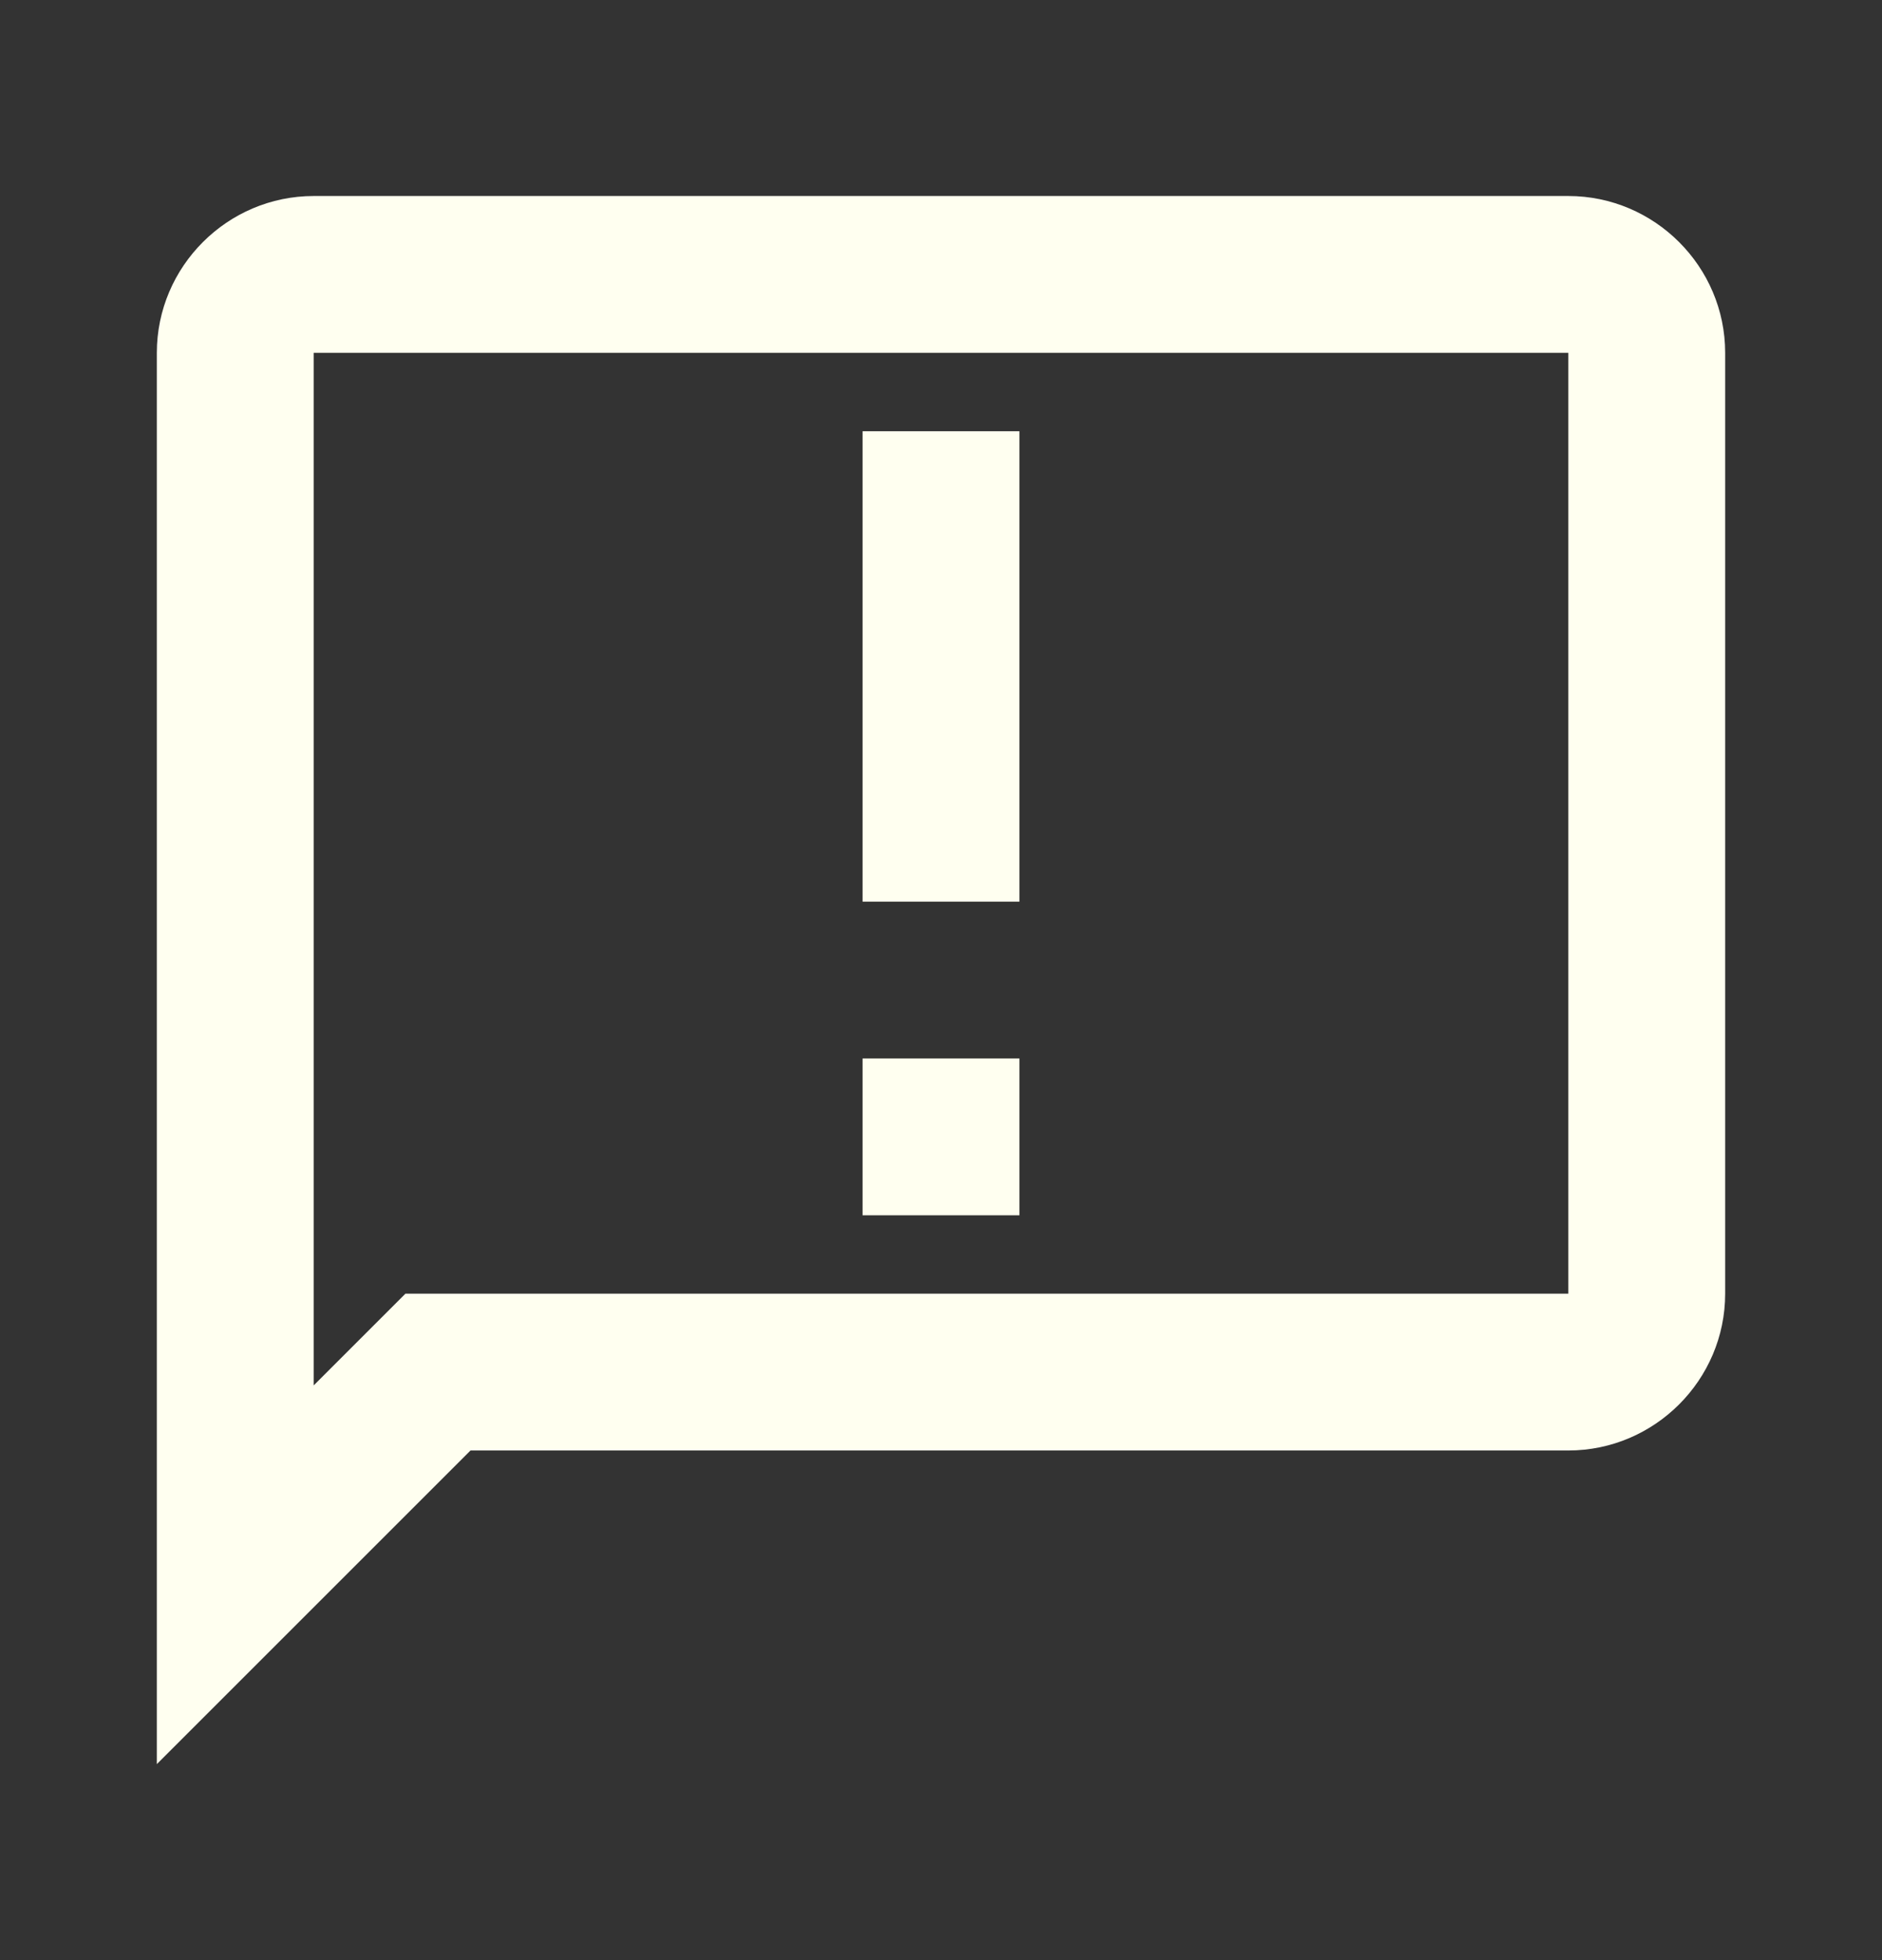 <svg width="24" height="25" viewBox="0 0 24 25" fill="none" xmlns="http://www.w3.org/2000/svg">
<rect x="0" y="0" width="24" height="25" fill="#333333" stroke="none"/>
<g id="announcement">
<path id="Vector" d="M20 2.5H4C2.9 2.5 2 3.4 2 4.5V22.5L6 18.5H20C21.1 18.5 22 17.6 22 16.5V4.5C22 3.4 21.1 2.5 20 2.5ZM20 16.5H5.17L4 17.67V4.5H20V16.5ZM11 5.5H13V11.5H11V5.5ZM11 13.5H13V15.5H11V13.5Z" fill="#FFFFF0"/>
</g>
</svg>
